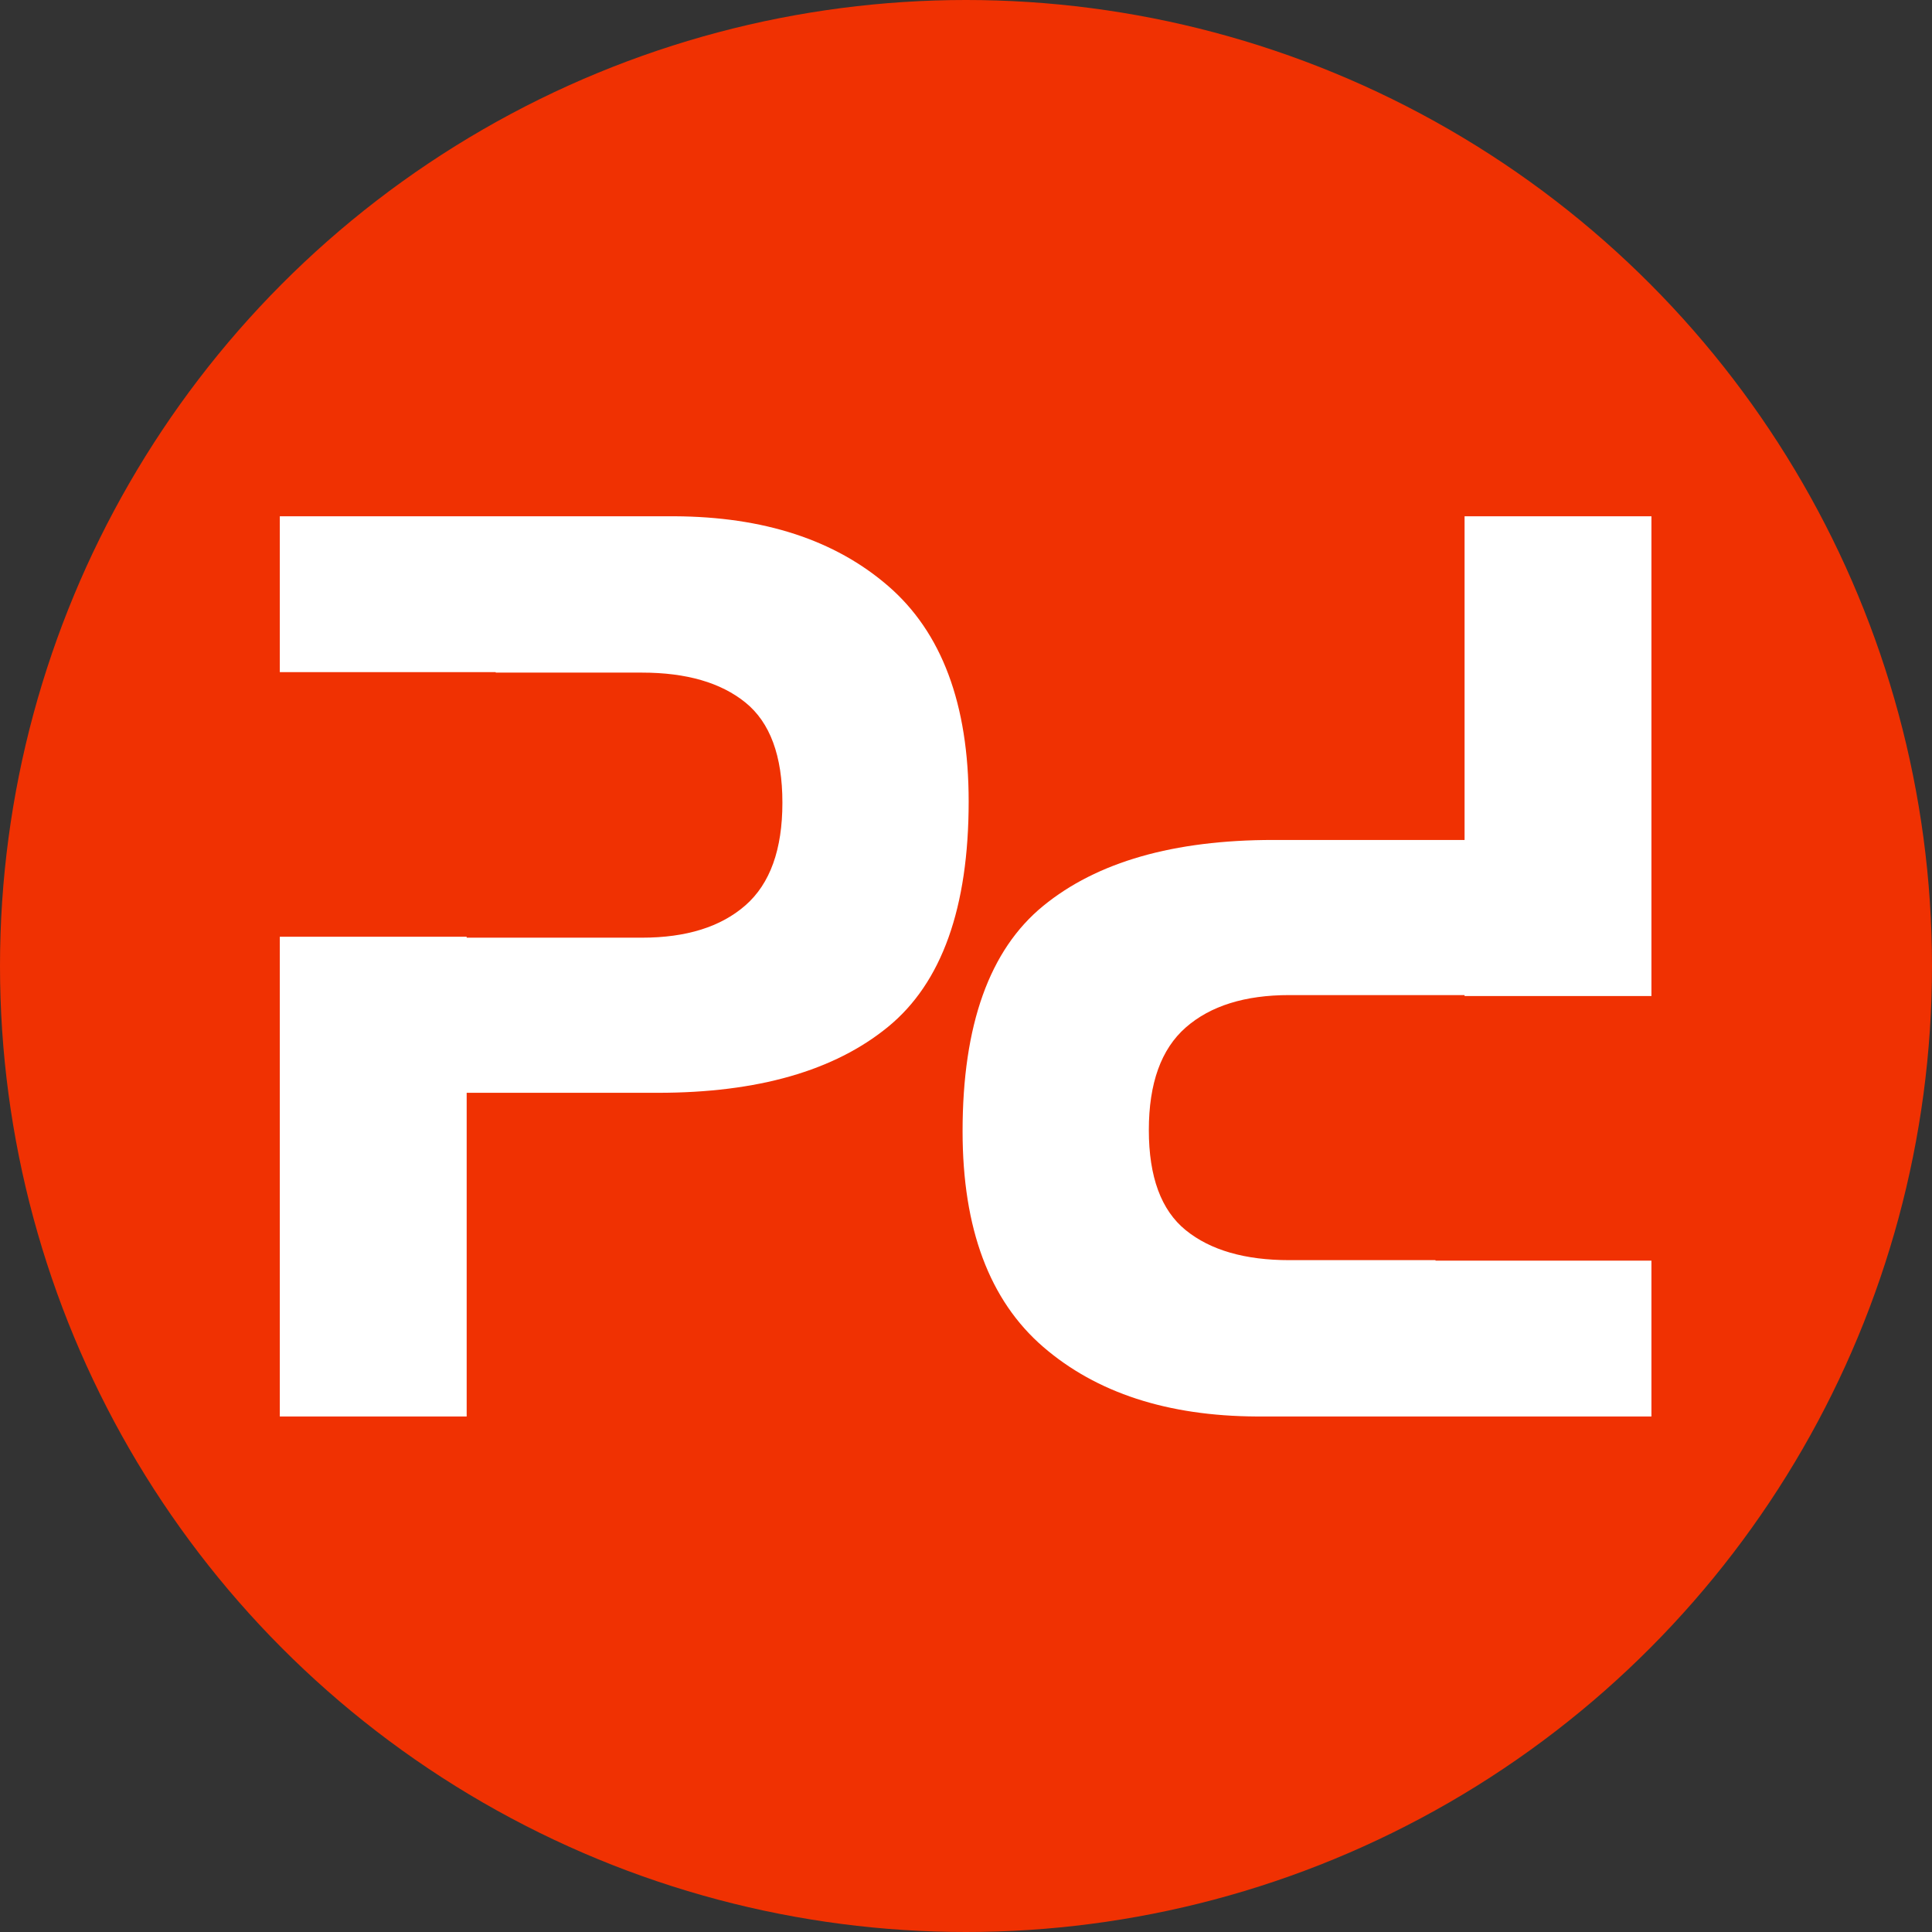 <?xml version="1.0" encoding="UTF-8"?>
<svg width="2541px" height="2541px" viewBox="0 0 2541 2541" version="1.1" xmlns="http://www.w3.org/2000/svg" xmlns:xlink="http://www.w3.org/1999/xlink">
    <rect x="0" y="0" width="2541" height="2541" fill="#333333" stroke="none"/>
    <title>Group 2</title>
    <g id="Page-1" stroke="none" stroke-width="1" fill="none" fill-rule="evenodd">
        <g id="Group-2">
            <circle id="Oval" fill="#F03102" cx="1270.5" cy="1270.5" r="1270.5"></circle>
            <path d="M883.649,679 L887.208,679.009 C1004.414,679.614 1098.005,710.134 1167.979,770.571 C1238.66,831.619 1274,926.135 1274,1054.121 C1274,1193.887 1238.66,1292.688 1167.979,1350.522 C1097.298,1408.357 996.363,1437.274 865.176,1437.274 L865.176,1437.274 L613.777,1437.274 L613.777,1863 L368,1863 L368,1232 L613.776,1232 L613.777,1233.247 L844.293,1233.247 C902.658,1233.247 948.038,1219.056 980.434,1190.674 C1012.829,1162.293 1029.027,1117.31 1029.027,1055.727 C1029.027,994.144 1012.829,950.233 980.434,923.993 C948.038,897.754 902.658,884.634 844.293,884.634 L844.293,884.634 L652,884.633 L652,884 L368,884 L368,679 L883.649,679 Z" id="Combined-Shape-Copy-4" fill="#FFFFFF" fill-rule="nonzero"></path>
            <path d="M1781.649,679 L1785.208,679.009 C1902.414,679.614 1996.005,710.134 2065.979,770.571 C2136.66,831.619 2172,926.135 2172,1054.121 C2172,1193.887 2136.66,1292.688 2065.979,1350.522 C1995.298,1408.357 1894.363,1437.274 1763.176,1437.274 L1763.176,1437.274 L1511.777,1437.274 L1511.777,1863 L1266,1863 L1266,1232 L1511.776,1232 L1511.777,1233.247 L1742.293,1233.247 C1800.658,1233.247 1846.038,1219.056 1878.434,1190.674 C1910.829,1162.293 1927.027,1117.31 1927.027,1055.727 C1927.027,994.144 1910.829,950.233 1878.434,923.993 C1846.038,897.754 1800.658,884.634 1742.293,884.634 L1742.293,884.634 L1550,884.633 L1550,884 L1266,884 L1266,679 L1781.649,679 Z" id="Combined-Shape-Copy-5" fill="#FFFFFF" fill-rule="nonzero" transform="translate(1719, 1271) rotate(-180) translate(-1719, -1271) "></path>
        </g>
    </g>
</svg>
